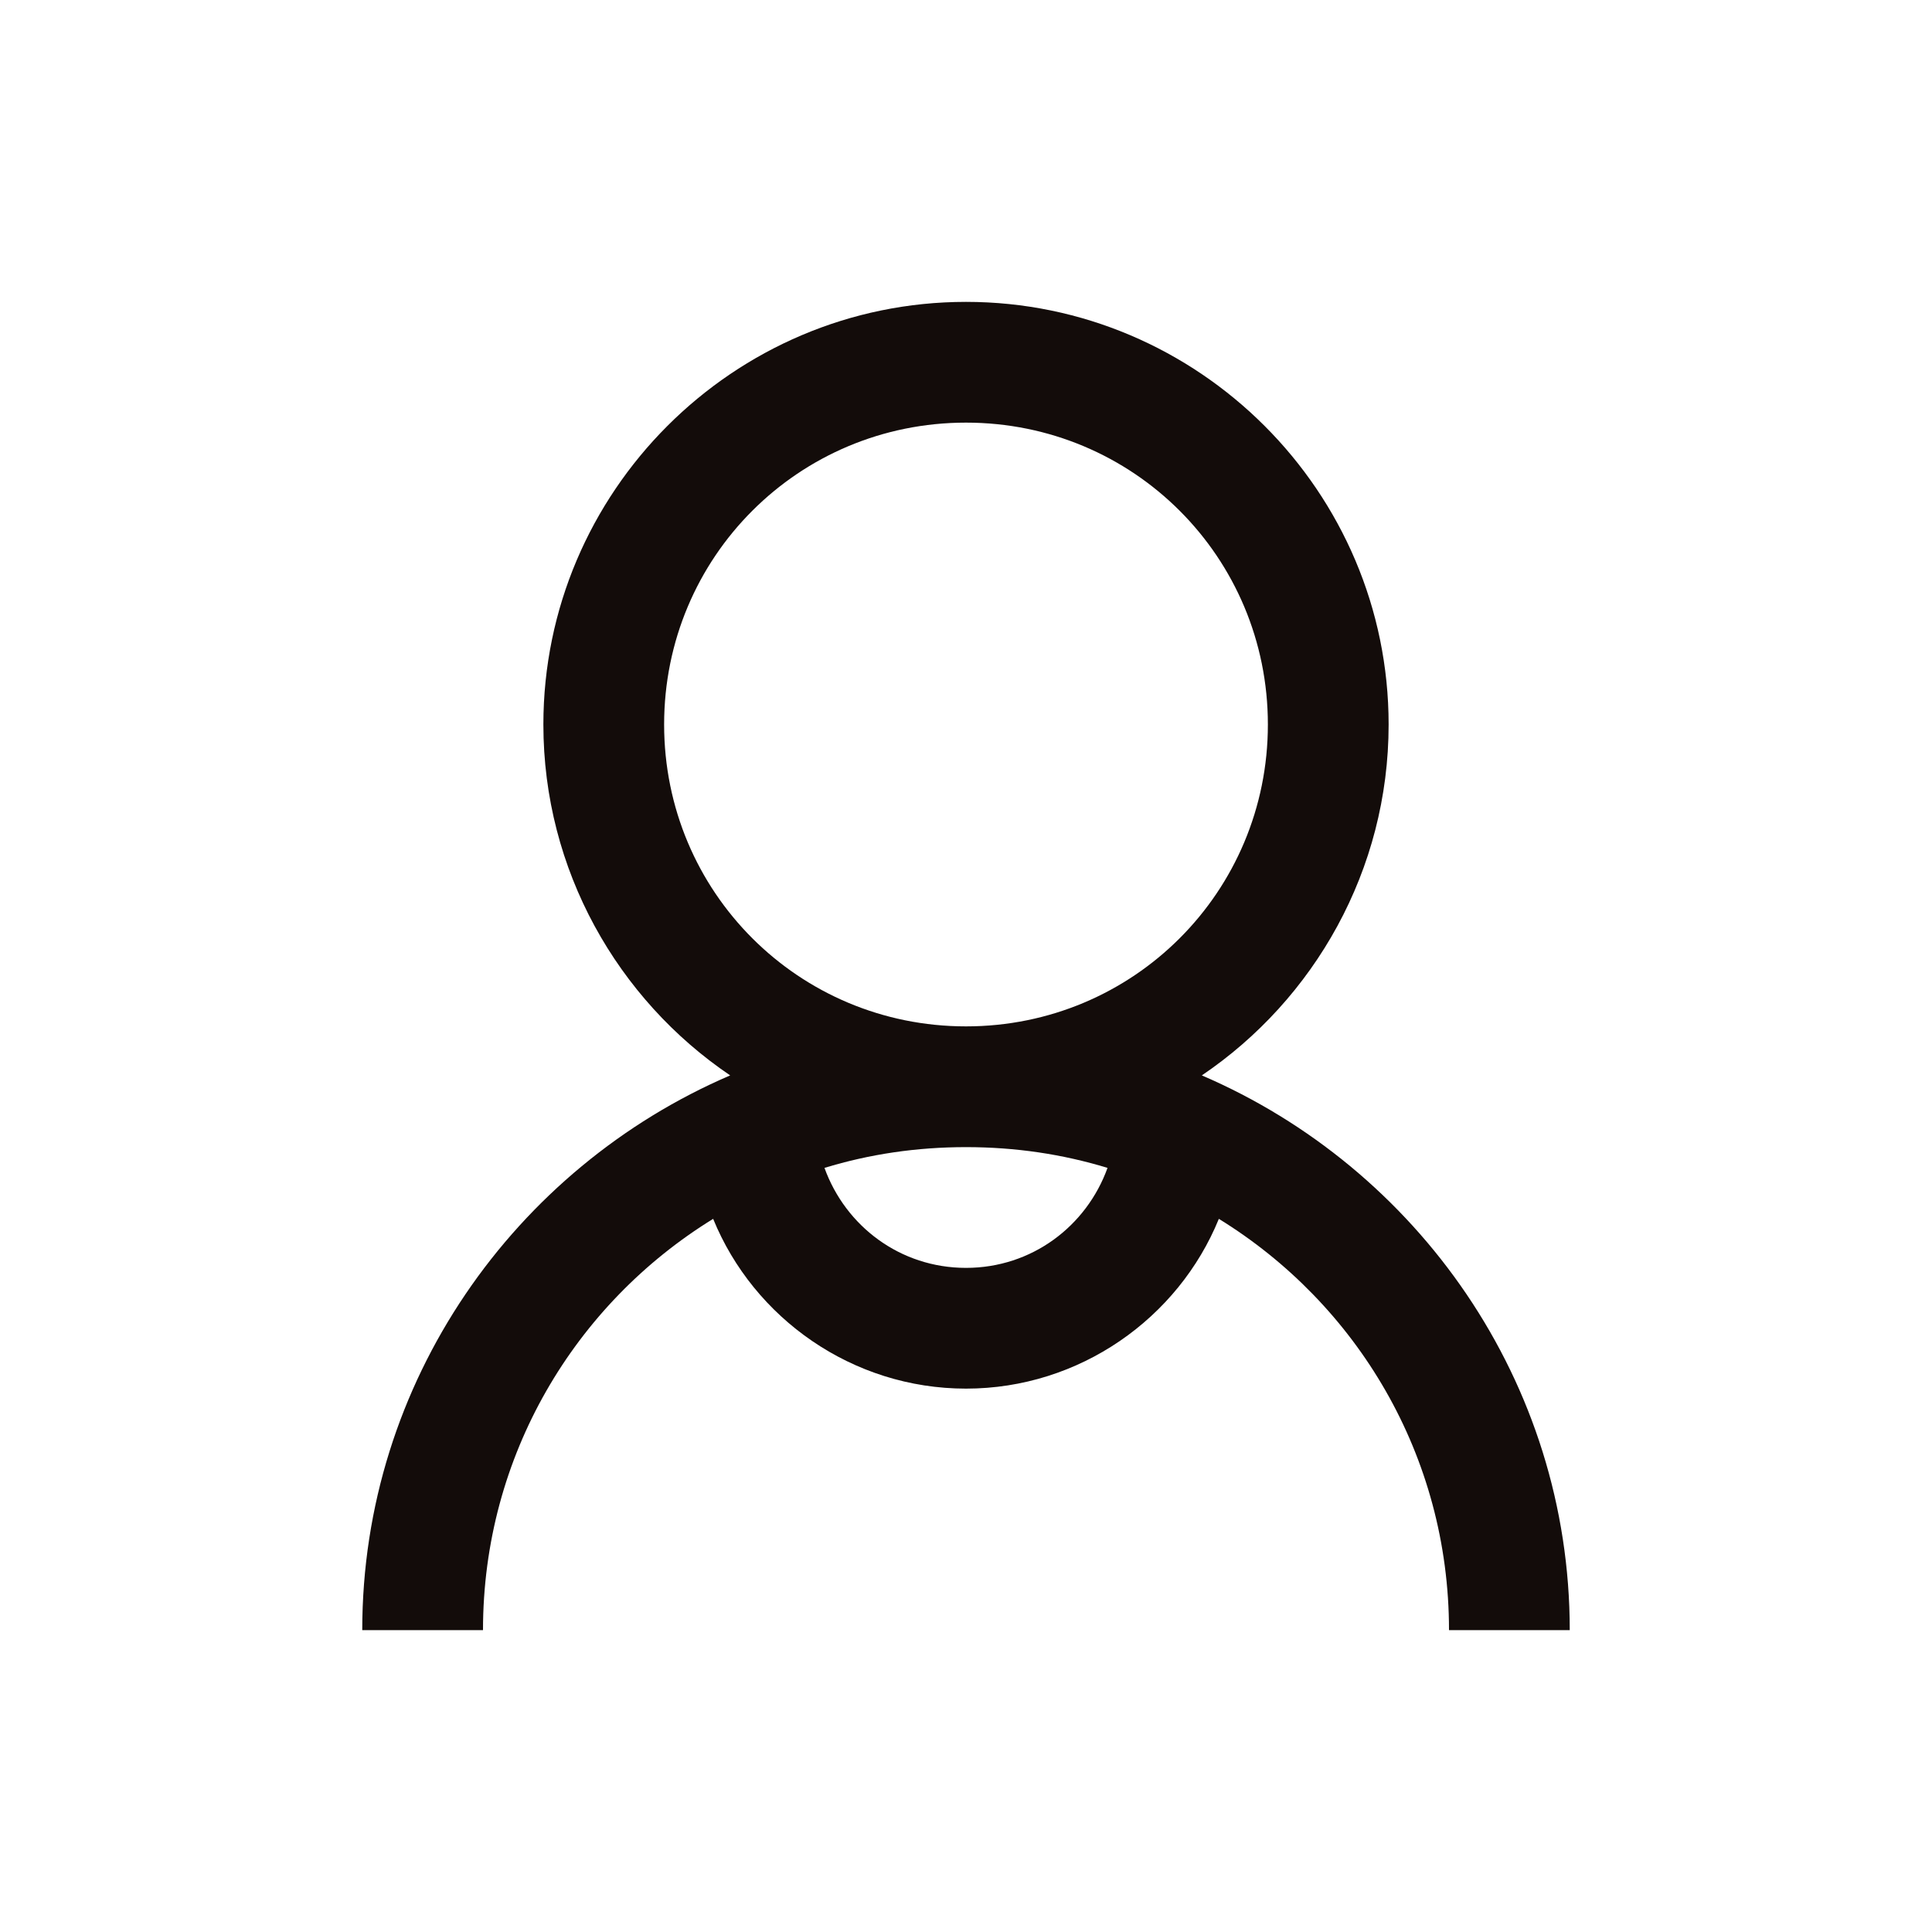 ﻿<?xml version="1.0" encoding="utf-8"?>
<svg xmlns="http://www.w3.org/2000/svg" viewBox="0 0 32 32" width="512" height="512">
  <path d="M16 5C12.145 5 9 8.145 9 12C9 14.41 10.23 16.551 12.094 17.812C8.527 19.344 6 22.883 6 27L8 27C8 24.109 9.527 21.594 11.812 20.188C12.484 21.836 14.121 23 16 23C17.879 23 19.516 21.836 20.188 20.188C22.473 21.594 24 24.109 24 27L26 27C26 22.883 23.473 19.344 19.906 17.812C21.77 16.551 23 14.41 23 12C23 8.145 19.855 5 16 5 Z M 16 7C18.773 7 21 9.227 21 12C21 14.773 18.773 17 16 17C13.227 17 11 14.773 11 12C11 9.227 13.227 7 16 7 Z M 16 19C16.82 19 17.602 19.117 18.344 19.344C17.996 20.309 17.09 21 16 21C14.91 21 14.004 20.309 13.656 19.344C14.398 19.117 15.18 19 16 19Z" fill="#130C0A" />
</svg>